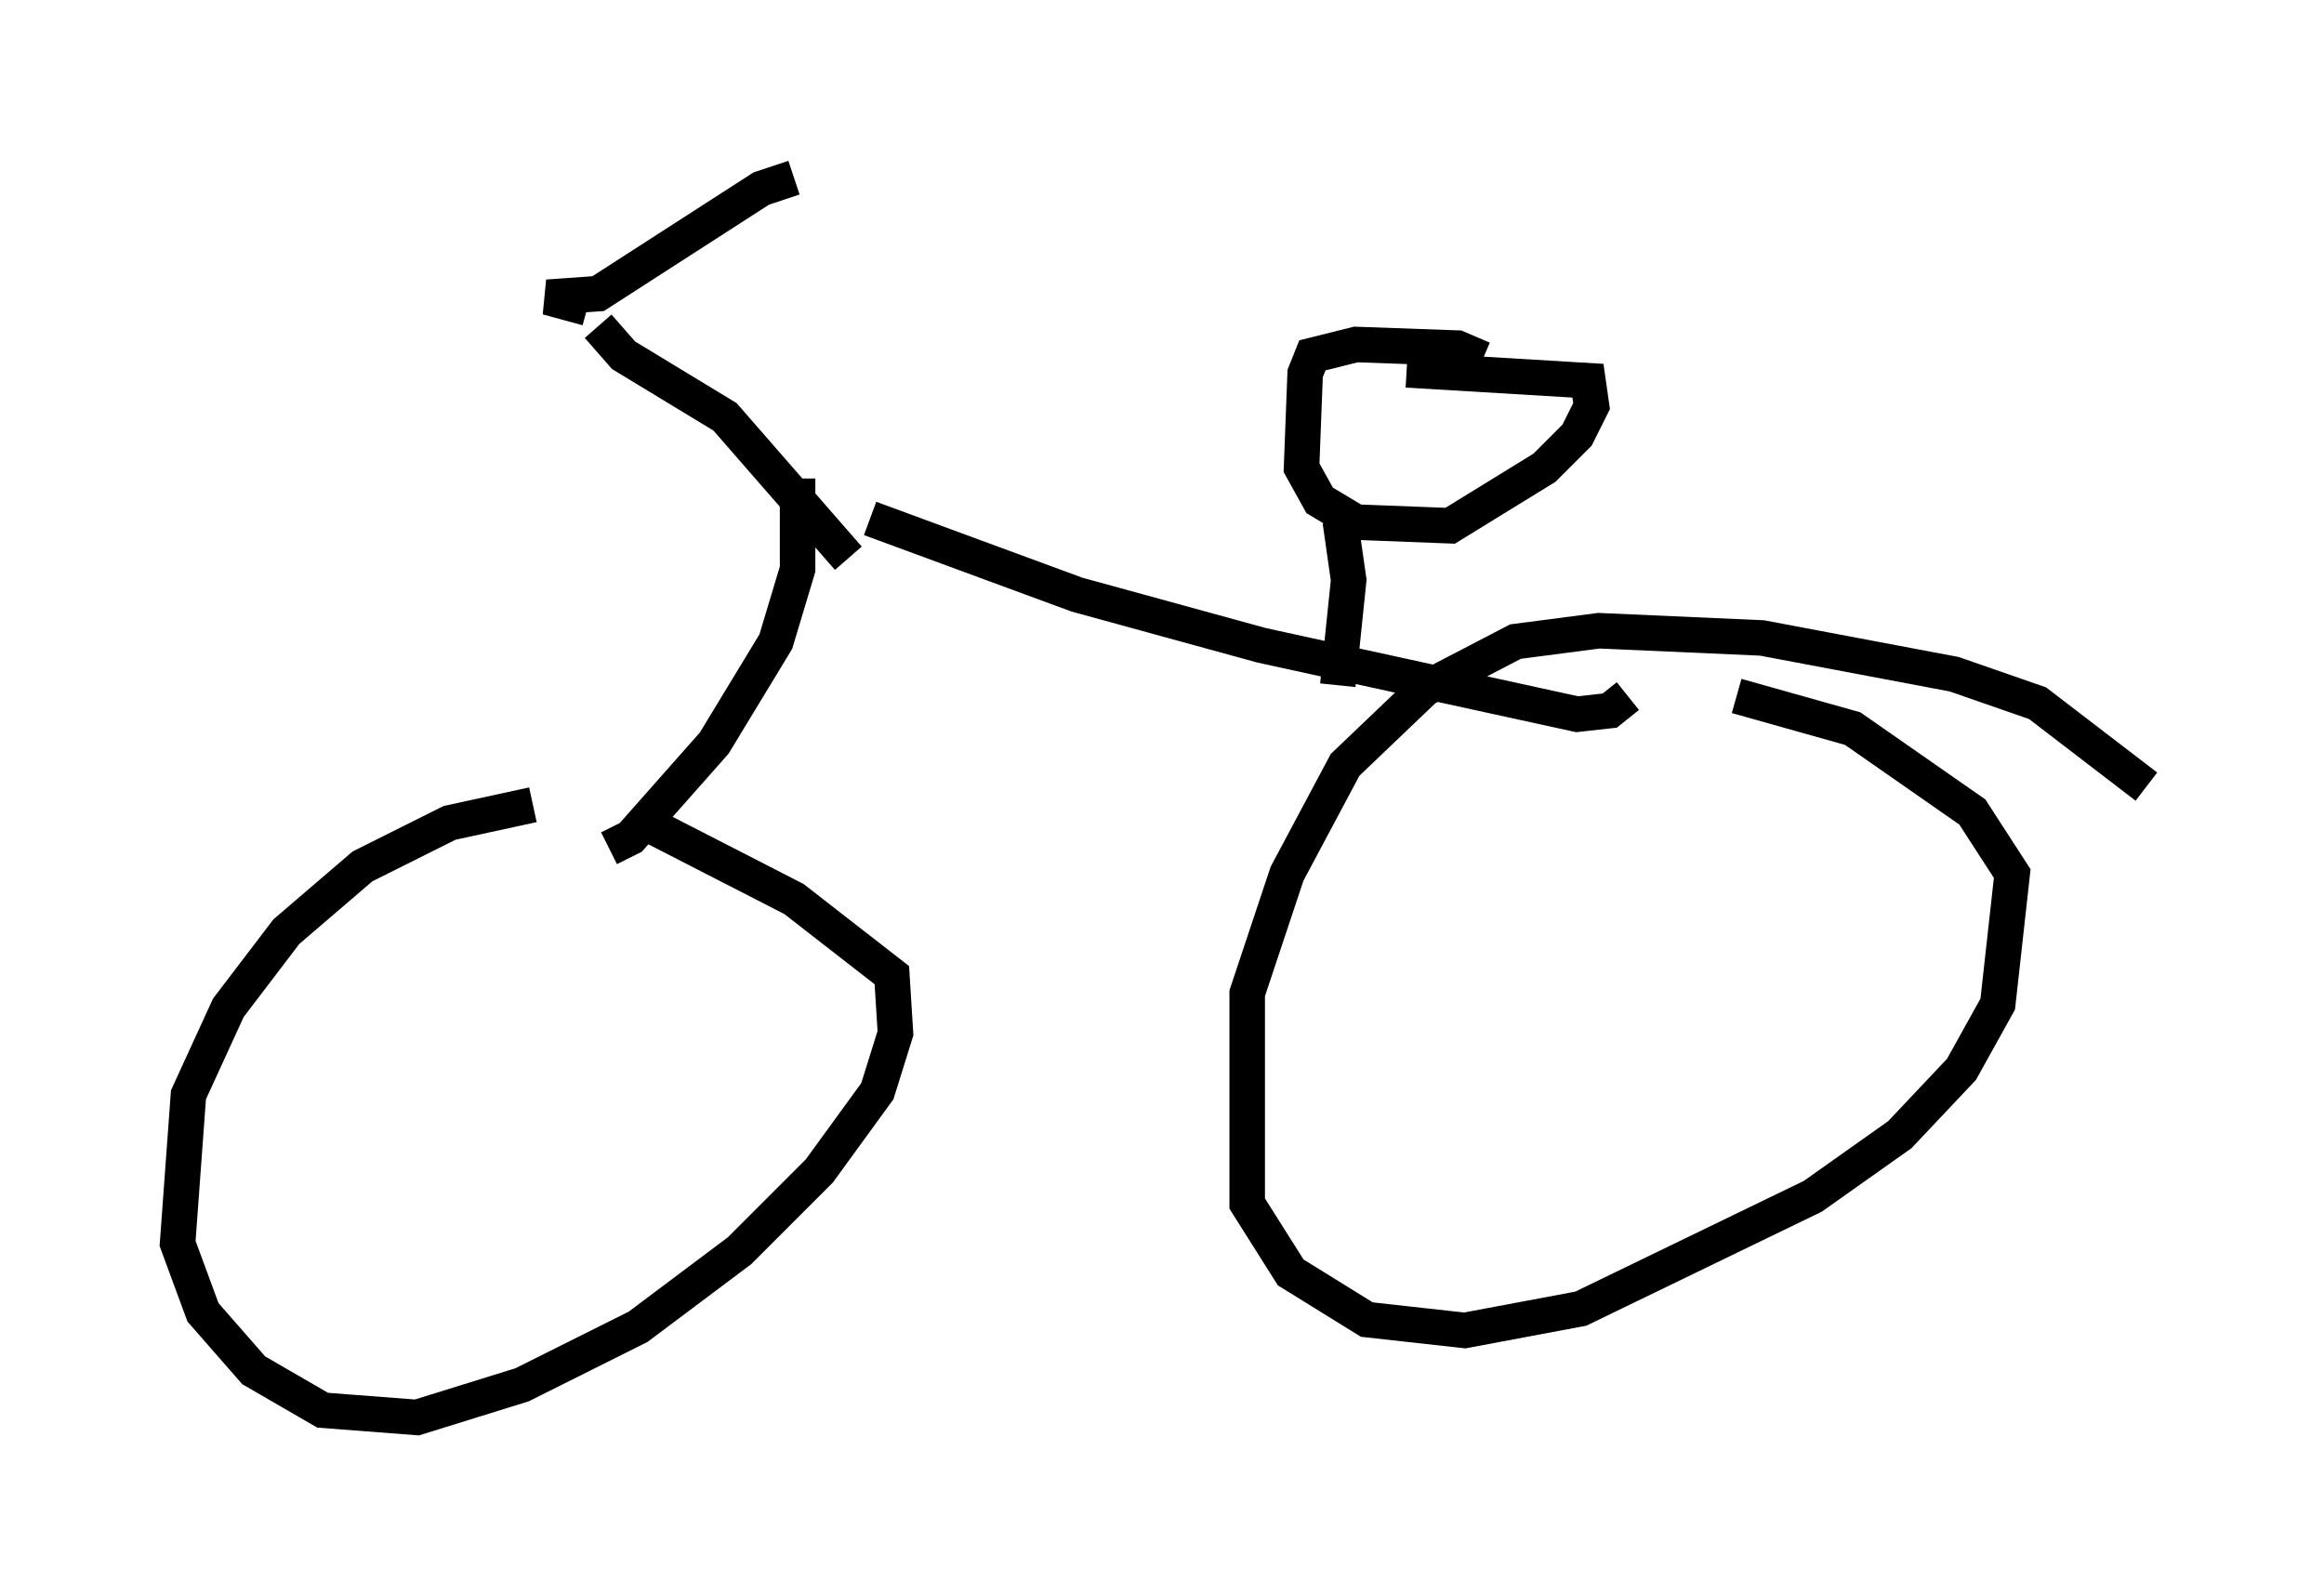 <?xml version="1.0" encoding="utf-8" ?>
<svg baseProfile="full" height="44.913" version="1.1" width="65.432" xmlns="http://www.w3.org/2000/svg" xmlns:ev="http://www.w3.org/2001/xml-events" xmlns:xlink="http://www.w3.org/1999/xlink"><defs /><rect fill="white" height="44.913" width="65.432" x="0" y="0" /><path d="M19.292, 23.171 m-4.288, -0.51 l-2.348, 0.51 -2.45, 1.225 l-2.144, 1.838 -1.633, 2.144 l-1.123, 2.45 -0.306, 4.185 l0.715, 1.94 1.429, 1.633 l1.94, 1.123 2.654, 0.204 l2.96, -0.919 3.267, -1.633 l2.858, -2.144 2.246, -2.246 l1.633, -2.246 0.51, -1.633 l-0.102, -1.633 -2.756, -2.144 l-3.981, -2.042 m42.059, -1.123 l-3.063, -2.348 -2.348, -0.817 l-5.41, -1.021 -4.594, -0.204 l-2.348, 0.306 -2.552, 1.327 l-2.246, 2.144 -1.633, 3.063 l-1.123, 3.369 0.0, 5.921 l1.225, 1.94 2.144, 1.327 l2.756, 0.306 3.267, -0.613 l6.533, -3.165 2.45, -1.735 l1.735, -1.838 1.021, -1.838 l0.408, -3.675 -1.123, -1.735 l-3.369, -2.348 -3.267, -0.919 m-31.748, 4.288 l0.613, -0.306 2.348, -2.654 l1.735, -2.858 0.613, -2.042 l0.0, -2.552 m1.429, 2.246 l-3.471, -3.981 -2.858, -1.735 l-0.715, -0.817 m-0.306, -0.51 l-1.123, -0.306 1.429, -0.102 l4.594, -2.96 0.919, -0.306 m2.144, 9.596 l5.819, 2.144 5.206, 1.429 l8.881, 1.94 0.919, -0.102 l0.51, -0.408 m-8.167, -0.306 l0.306, -2.96 -0.204, -1.429 l0.51, -0.613 m3.471, -4.185 l-0.715, -0.306 -2.858, -0.102 l-1.225, 0.306 -0.204, 0.51 l-0.102, 2.654 0.51, 0.919 l1.021, 0.613 2.654, 0.102 l2.654, -1.633 0.919, -0.919 l0.408, -0.817 -0.102, -0.715 l-5.104, -0.306 " fill="none" stroke="black" stroke-width="1" /></svg>